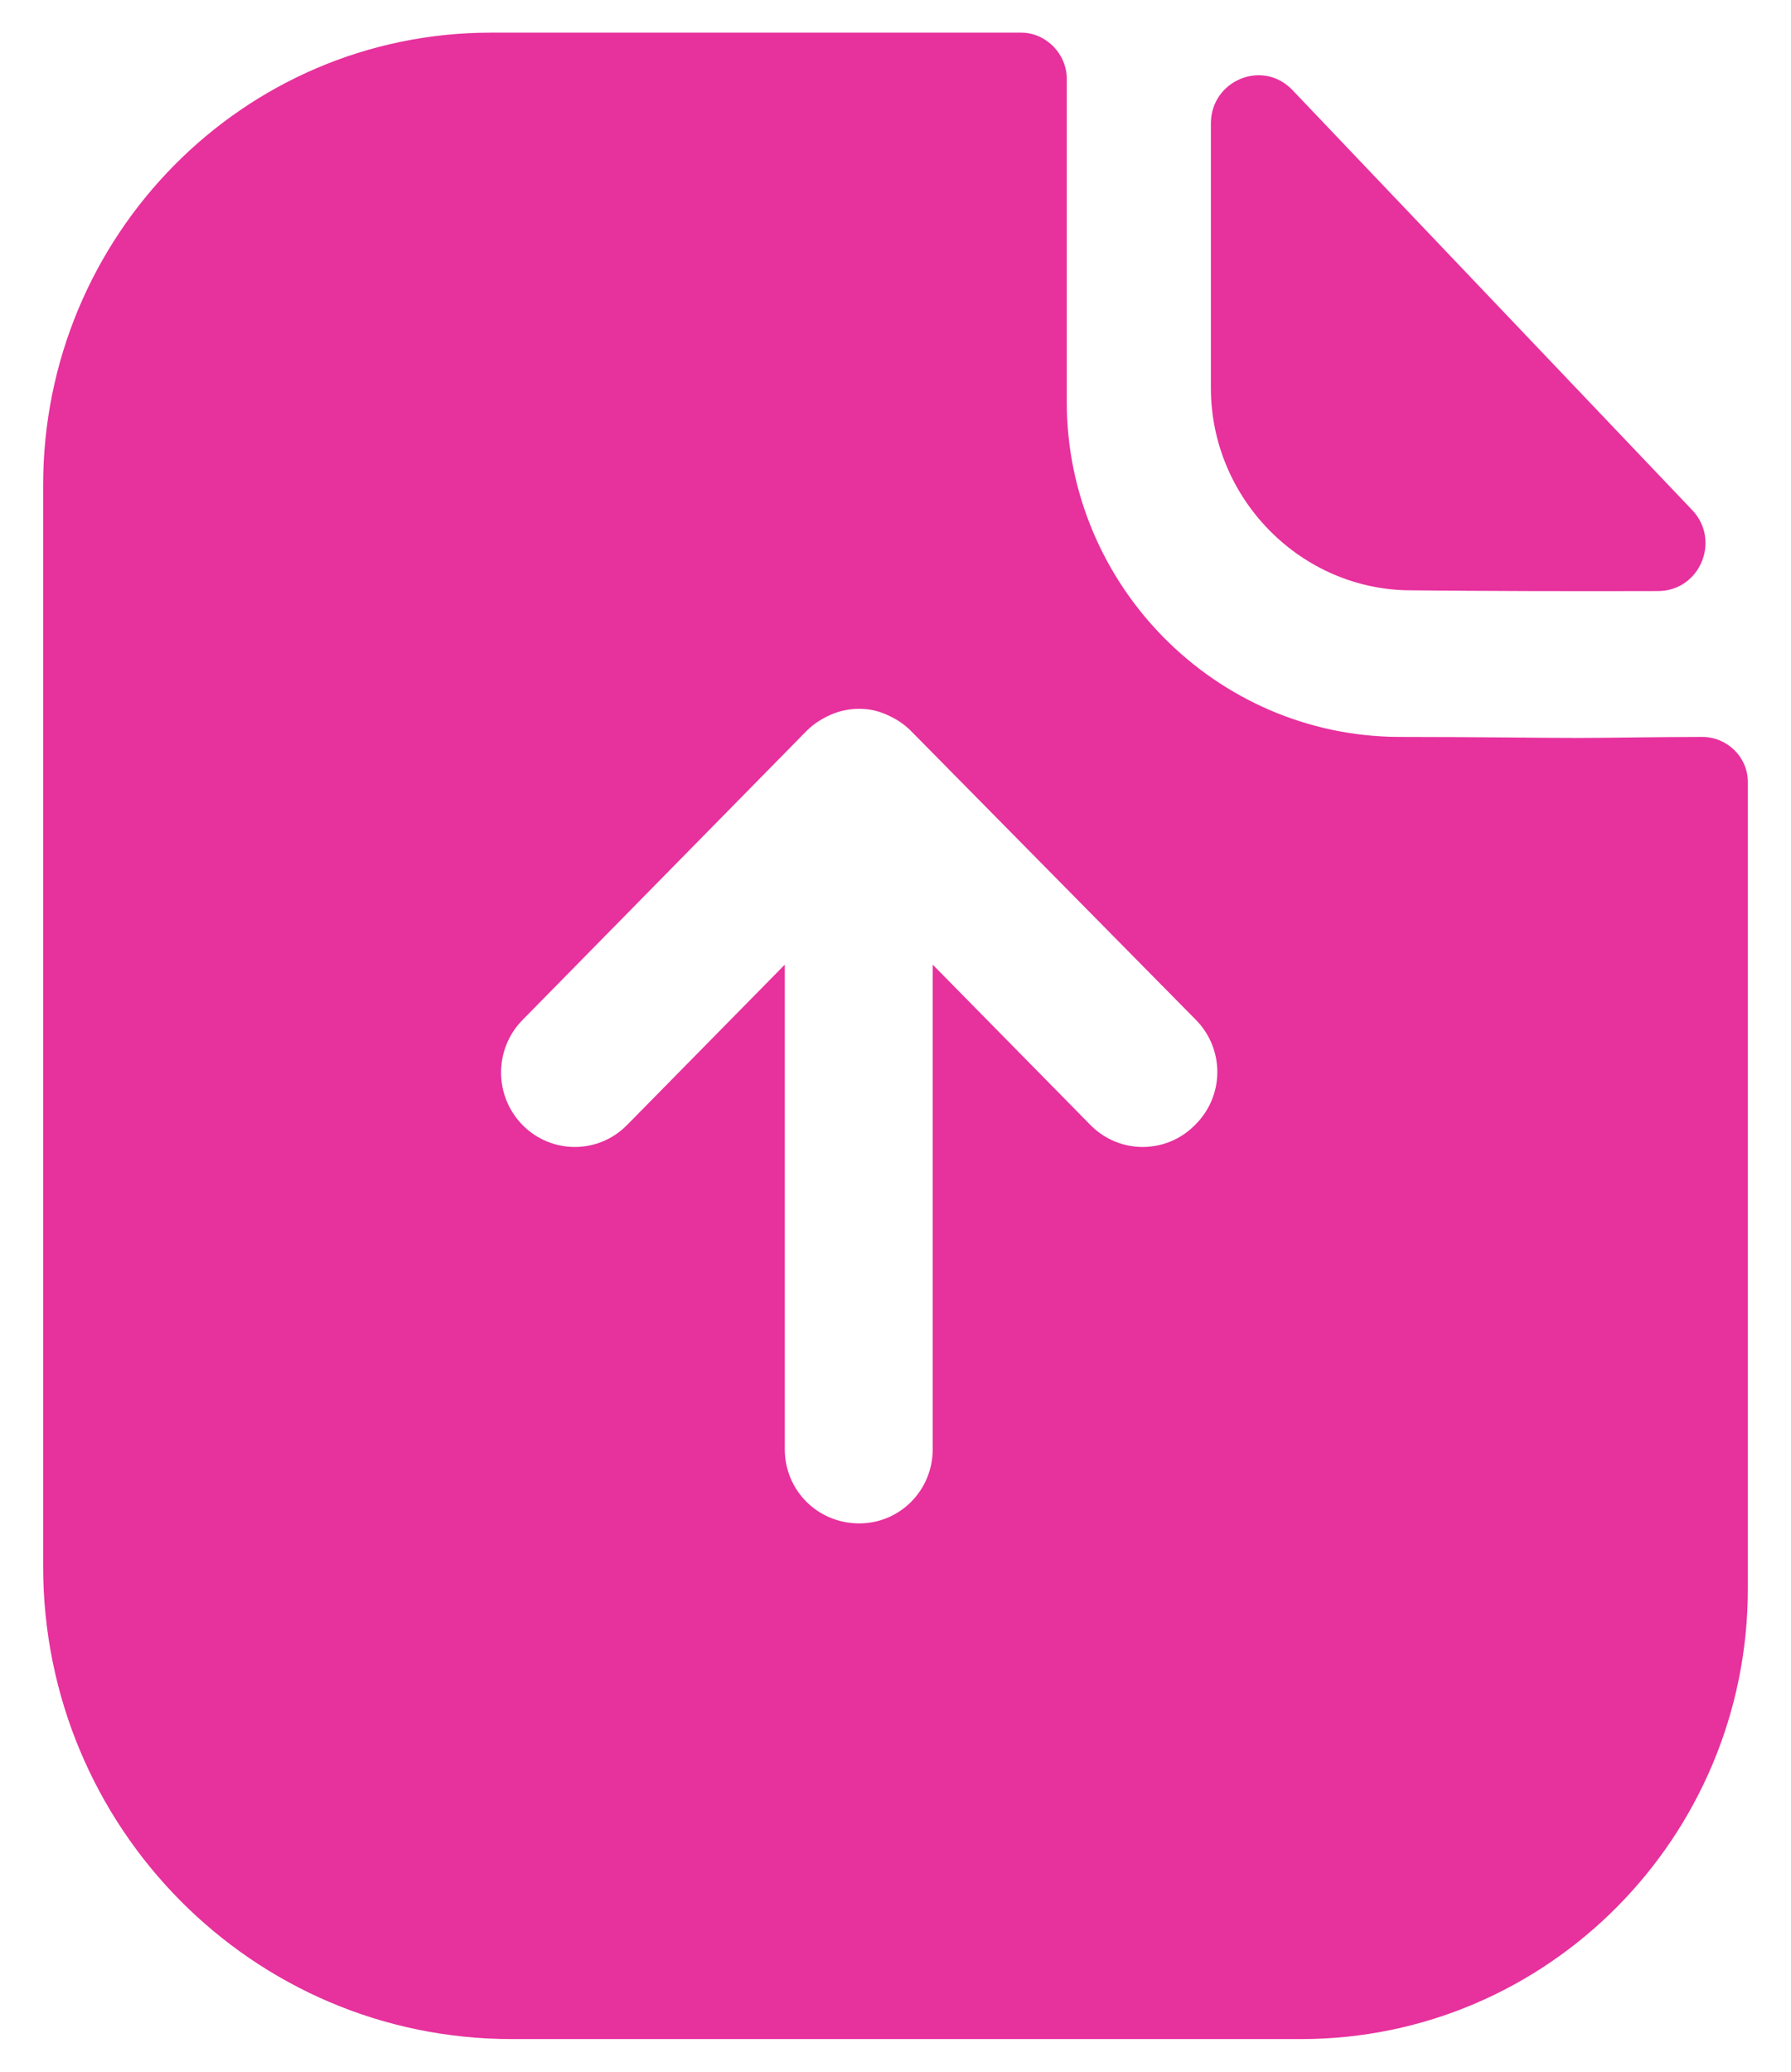 <svg width="32" height="37" viewBox="0 0 32 37" fill="none" xmlns="http://www.w3.org/2000/svg">
<g id="Paper Upload">
<path id="Paper Upload_2" fill-rule="evenodd" clip-rule="evenodd" d="M19.486 20.095C20 20.614 20.834 20.614 21.348 20.095C21.881 19.575 21.881 18.733 21.366 18.213L16.275 13.053C16.151 12.928 16.009 12.838 15.849 12.767C15.69 12.695 15.53 12.659 15.352 12.659C15.175 12.659 14.998 12.695 14.838 12.767C14.678 12.838 14.537 12.928 14.412 13.053L9.339 18.213C8.824 18.733 8.824 19.575 9.339 20.095C9.853 20.614 10.687 20.614 11.201 20.095L14.022 17.228V25.882C14.022 26.616 14.607 27.207 15.352 27.207C16.08 27.207 16.665 26.616 16.665 25.882V17.228L19.486 20.095ZM29.13 13.171C29.547 13.166 30.001 13.161 30.413 13.161C30.857 13.161 31.229 13.519 31.229 13.967V28.372C31.229 32.815 27.646 36.417 23.247 36.417H9.144C4.514 36.417 0.771 32.636 0.771 27.978V8.664C0.771 4.22 4.336 0.583 8.771 0.583H18.244C18.688 0.583 19.06 0.96 19.06 1.408V7.177C19.06 10.455 21.721 13.143 24.985 13.161C25.731 13.161 26.393 13.166 26.975 13.171C27.431 13.175 27.837 13.179 28.196 13.179C28.448 13.179 28.776 13.175 29.13 13.171ZM29.625 10.556C28.167 10.561 26.45 10.556 25.213 10.543C23.251 10.543 21.635 8.911 21.635 6.929V2.207C21.635 1.434 22.561 1.051 23.092 1.608C24.458 3.042 26.55 5.239 28.318 7.096C29.033 7.847 29.696 8.543 30.235 9.11C30.751 9.653 30.372 10.554 29.625 10.556Z" fill="#E7319D"/>
</g>
</svg>
